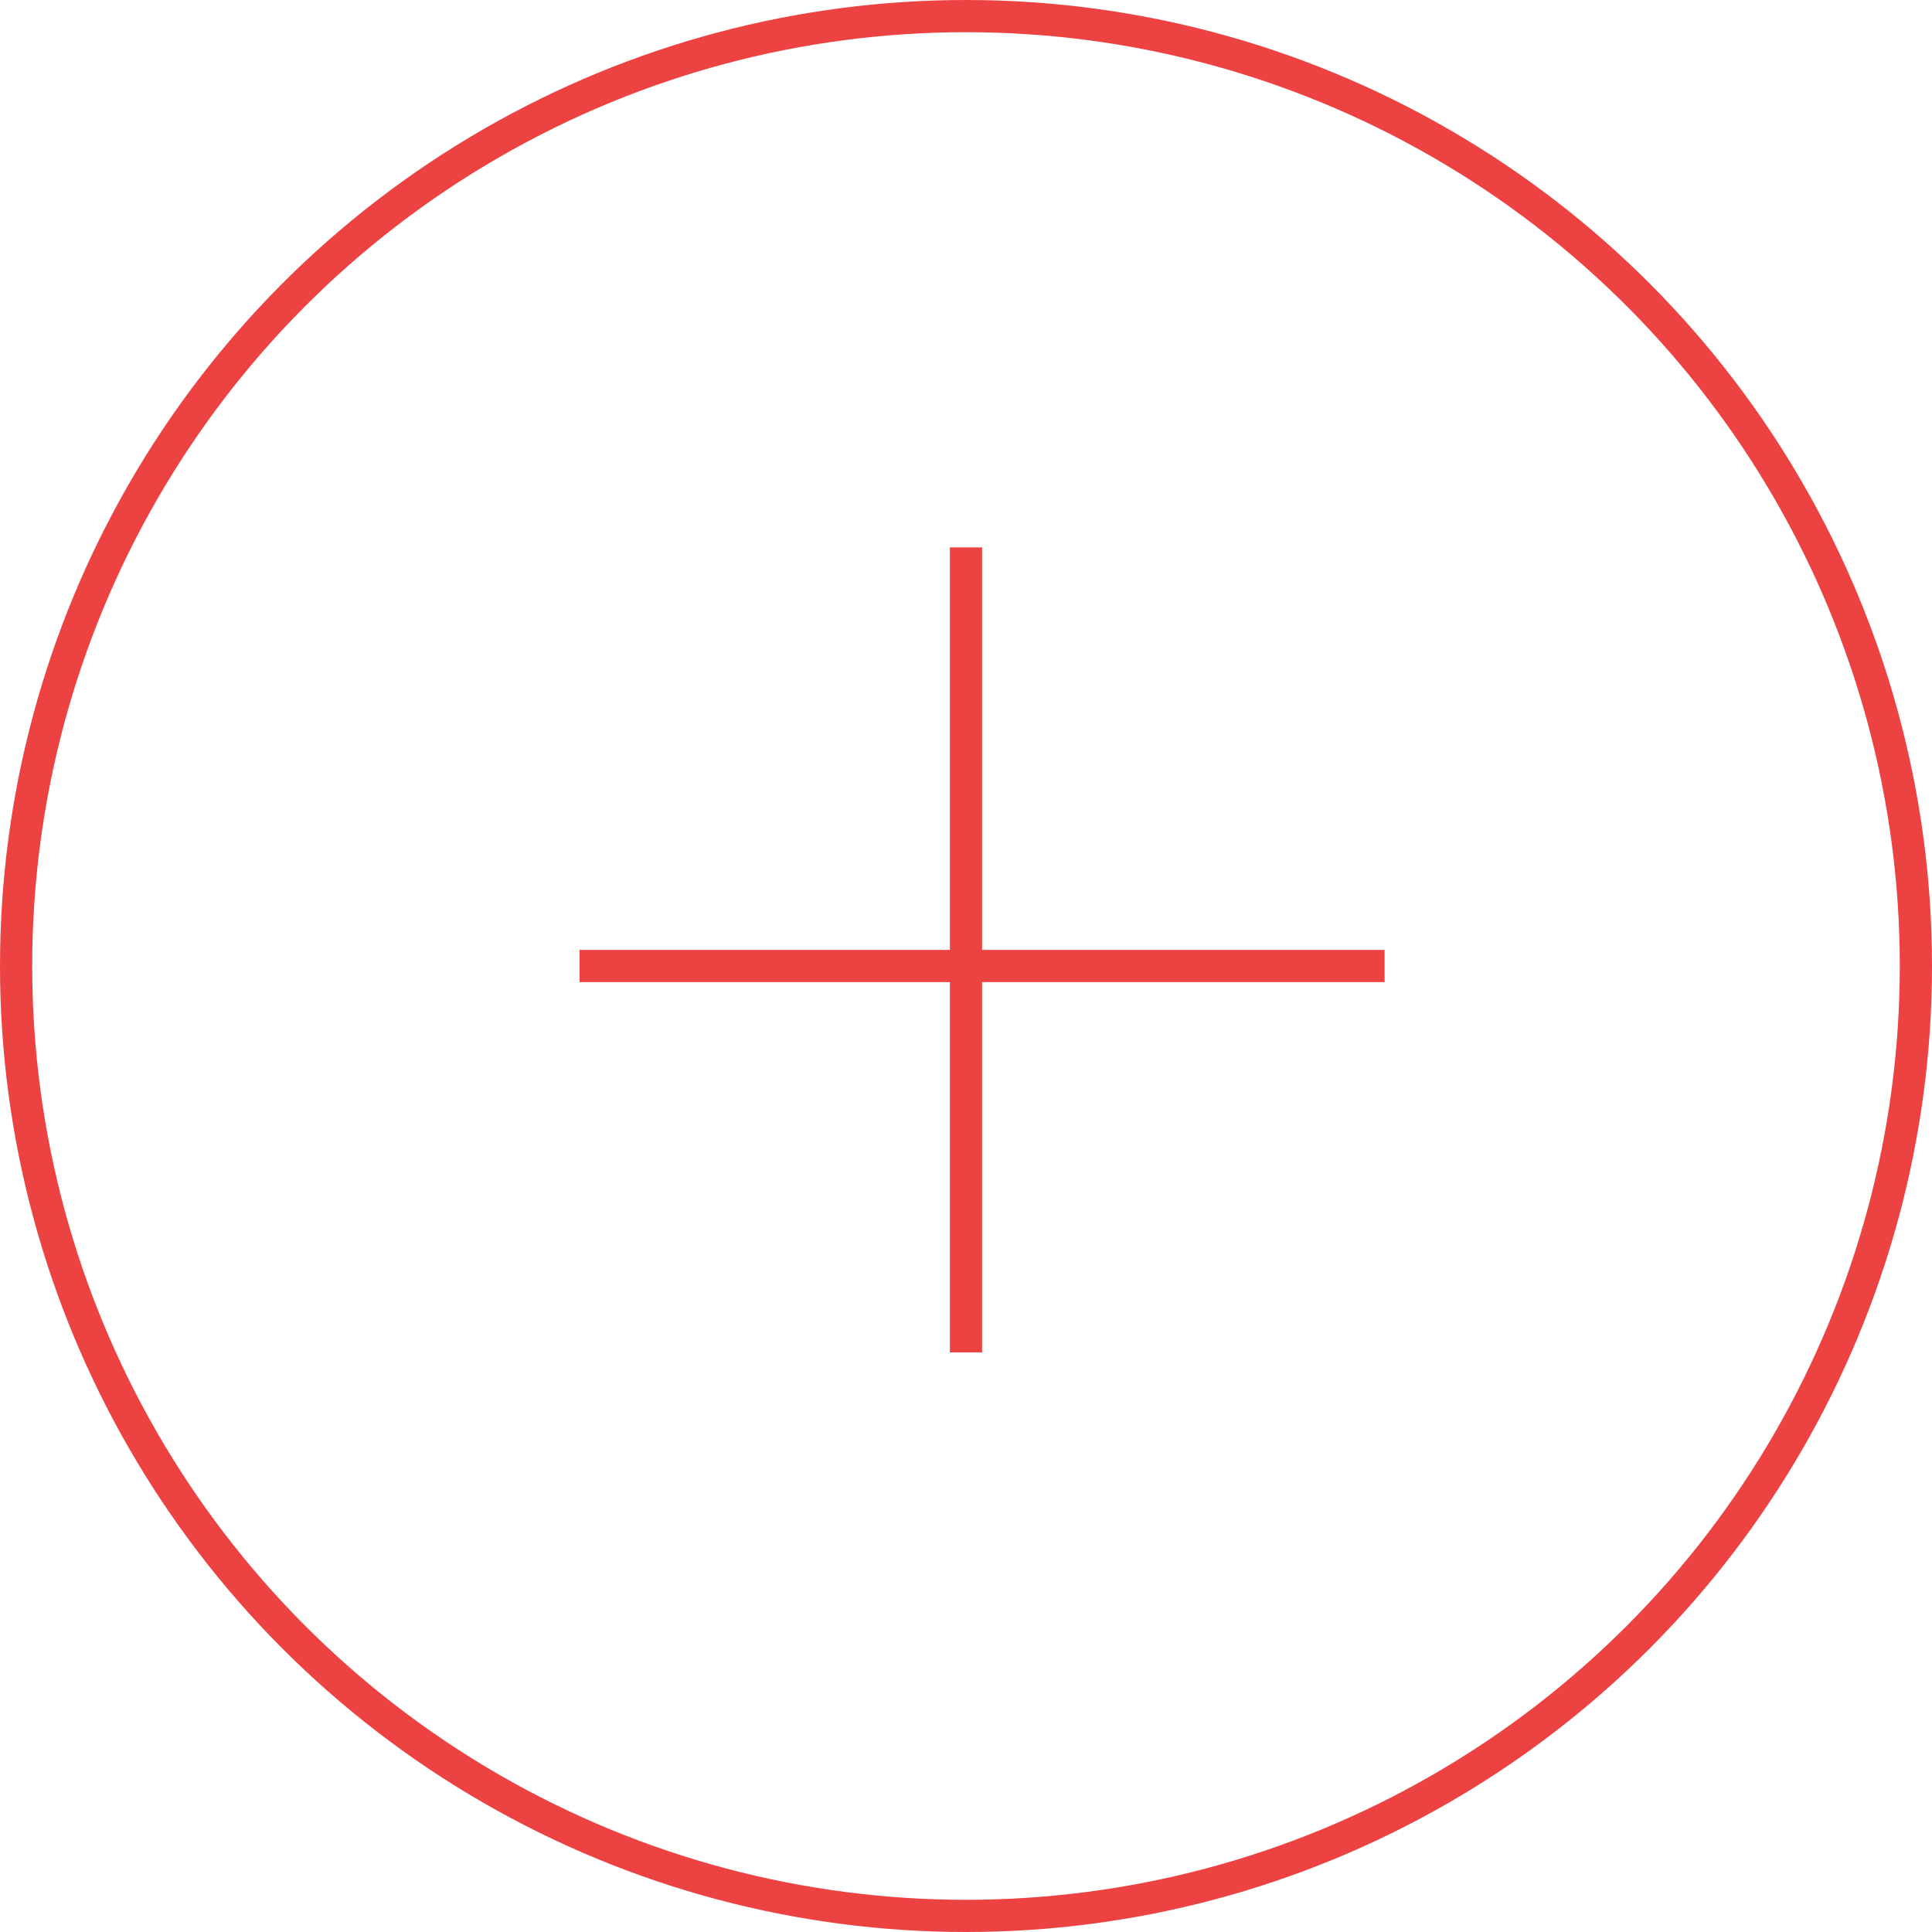 <svg viewBox="0 0 60 60" fill="none" xmlns="http://www.w3.org/2000/svg">
<circle cx="30" cy="30" r="29.5" stroke="#ED4242"/>
<line x1="30" y1="17" x2="30" y2="42" stroke="#ED4242"/>
<line x1="18" y1="30" x2="43" y2="30" stroke="#ED4242"/>
</svg>
